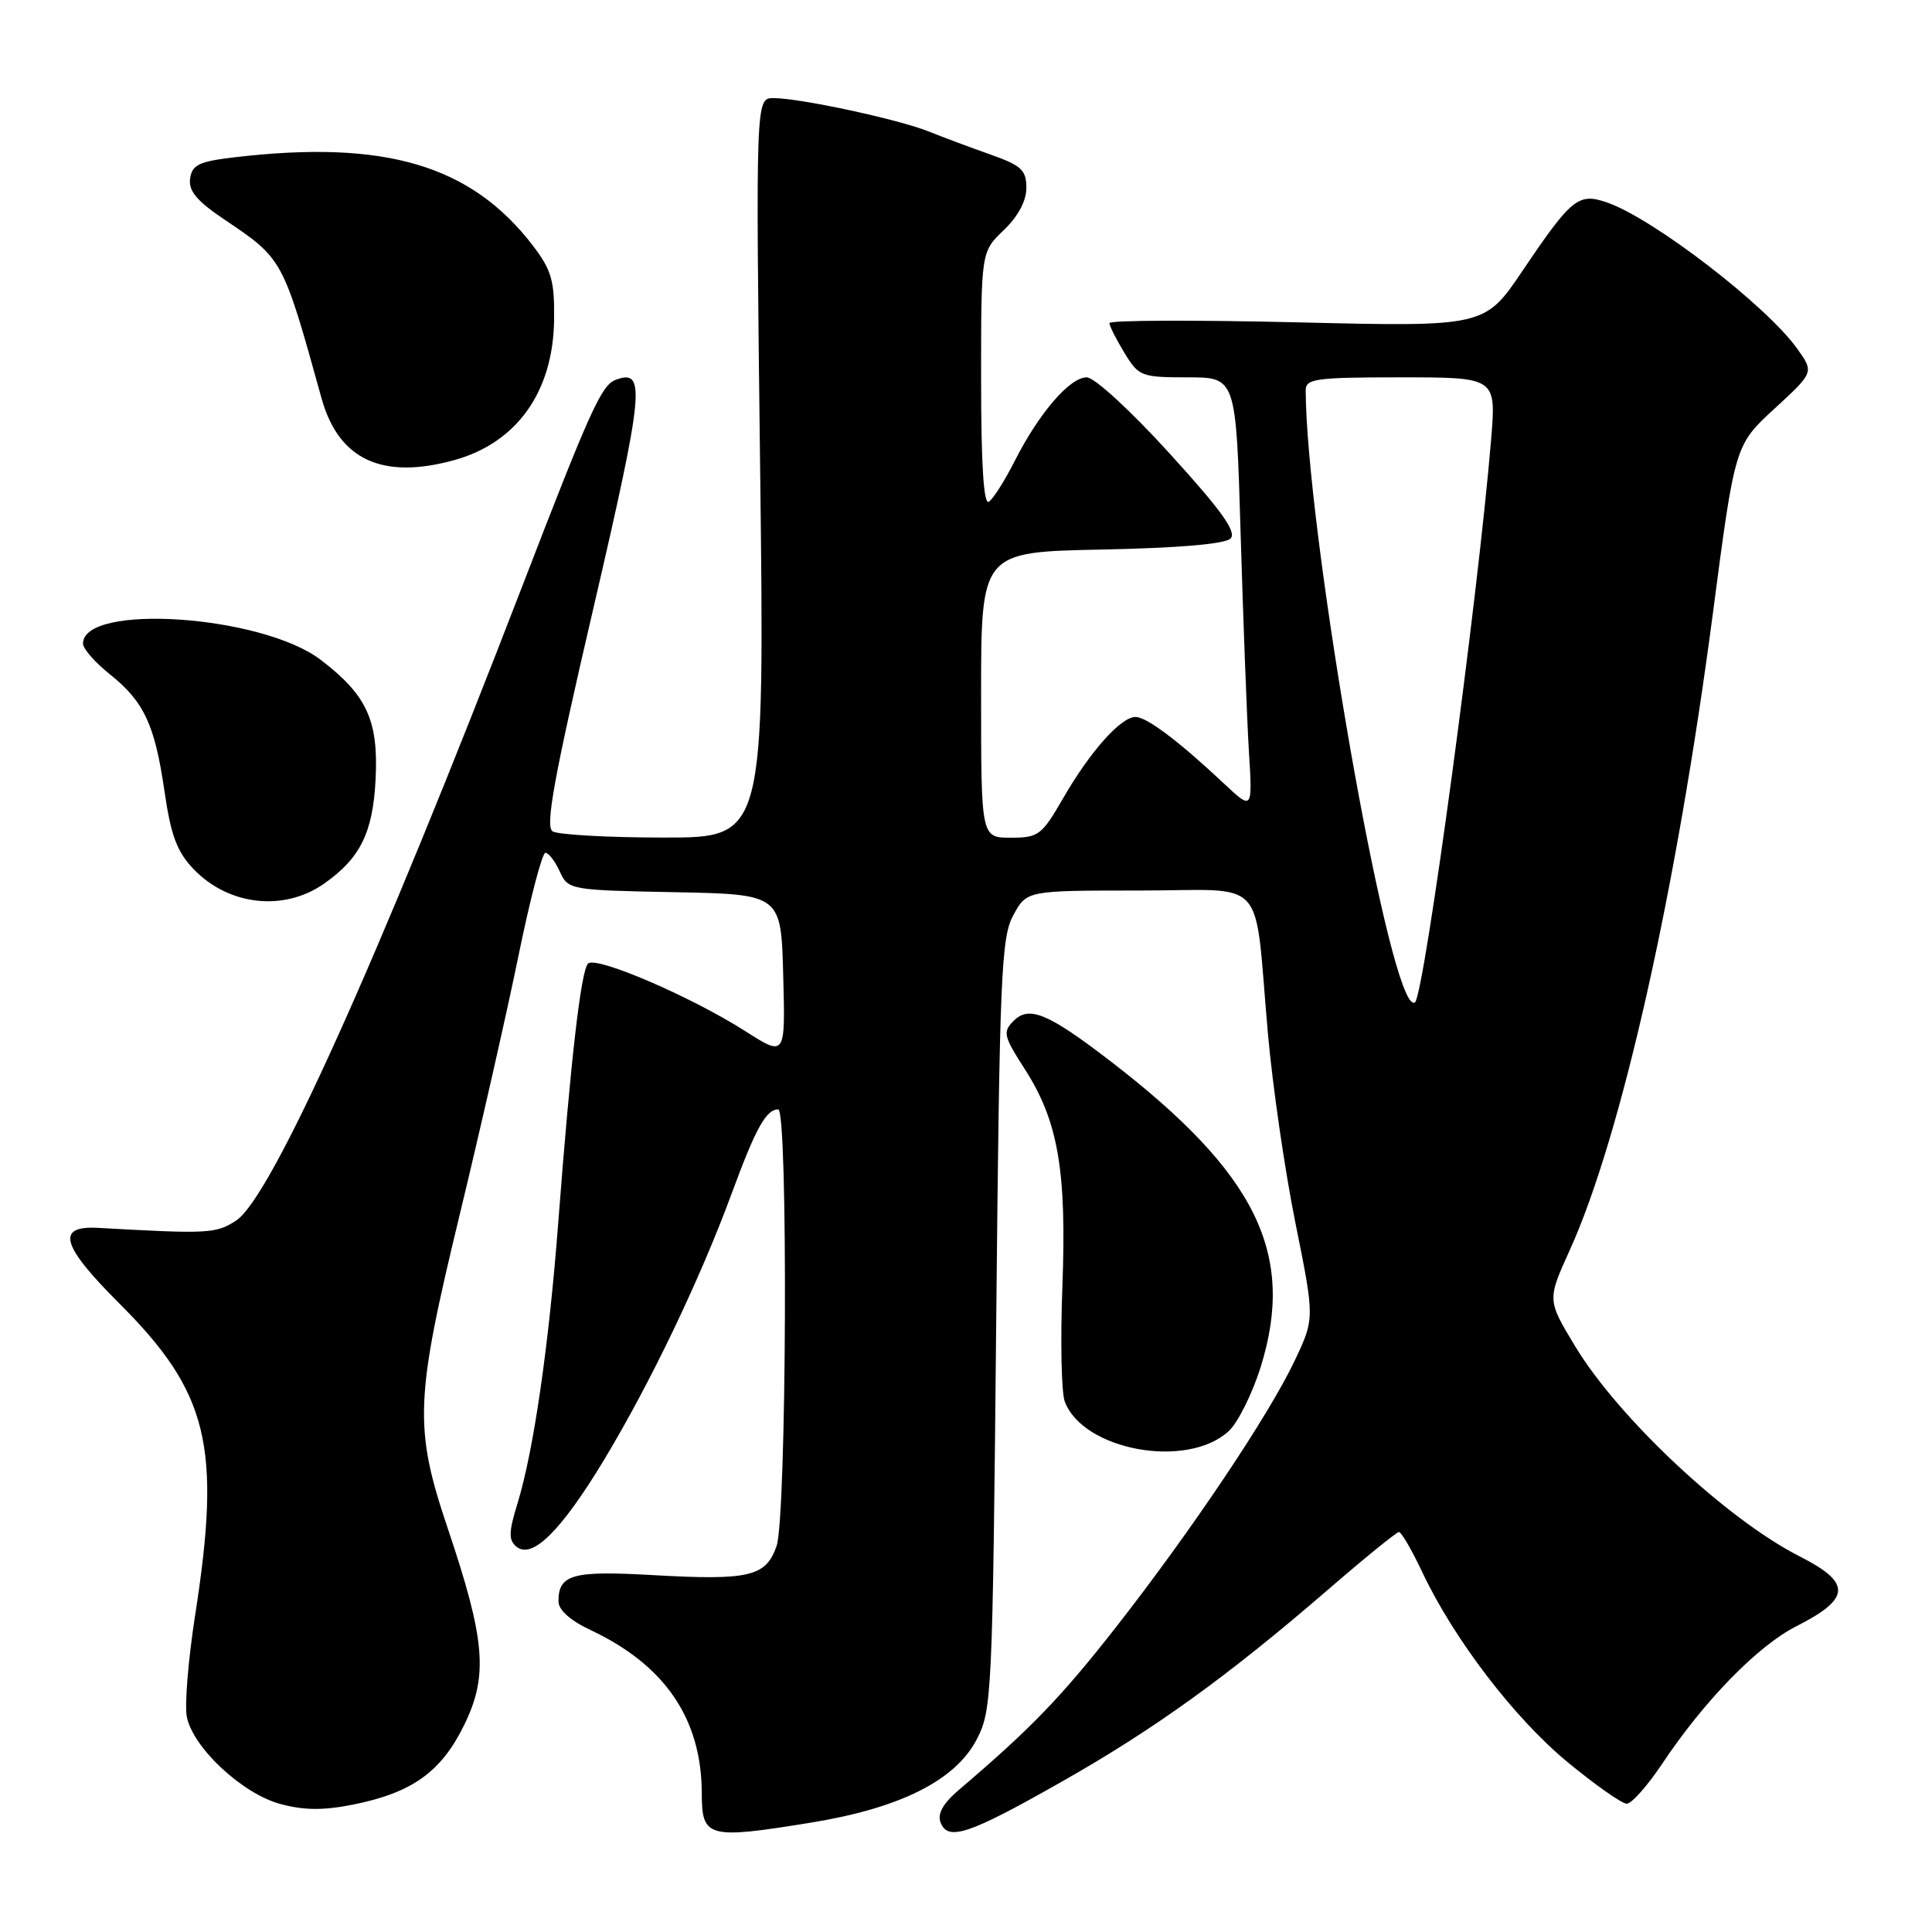 <?xml version="1.0" encoding="UTF-8" standalone="no"?>
<!DOCTYPE svg PUBLIC "-//W3C//DTD SVG 1.1//EN" "http://www.w3.org/Graphics/SVG/1.1/DTD/svg11.dtd" >
<svg xmlns="http://www.w3.org/2000/svg" xmlns:xlink="http://www.w3.org/1999/xlink" version="1.1" viewBox="0 0 256 256">
 <g >
 <path fill="currentColor"
d=" M 107.50 241.50 C 119.28 239.58 126.58 235.92 129.41 230.50 C 131.43 226.63 131.52 224.79 132.00 175.50 C 132.45 129.11 132.66 124.21 134.28 121.25 C 136.05 118.00 136.05 118.00 150.98 118.00 C 168.24 118.00 166.11 115.62 168.01 137.00 C 168.62 143.88 170.26 155.17 171.66 162.10 C 174.20 174.70 174.20 174.70 171.56 180.28 C 168.12 187.55 157.85 202.86 147.81 215.69 C 140.56 224.94 136.59 229.05 127.09 237.14 C 124.96 238.95 124.19 240.32 124.63 241.48 C 125.60 244.01 128.35 243.09 140.69 236.08 C 152.99 229.11 162.71 222.09 175.92 210.68 C 180.81 206.45 185.06 203.00 185.37 203.00 C 185.69 203.00 187.08 205.40 188.47 208.34 C 192.67 217.23 200.68 227.69 207.72 233.50 C 211.39 236.52 214.91 239.00 215.55 239.00 C 216.19 239.00 218.29 236.64 220.22 233.75 C 225.80 225.37 232.91 218.08 238.02 215.49 C 245.28 211.81 245.38 209.73 238.43 206.21 C 228.81 201.33 214.45 187.89 208.71 178.38 C 205.01 172.25 205.01 172.25 208.00 165.65 C 214.82 150.61 222.12 118.13 226.97 81.24 C 229.89 58.97 229.89 58.97 235.13 54.15 C 240.37 49.33 240.37 49.33 238.15 46.22 C 234.08 40.50 219.11 28.98 212.97 26.84 C 209.15 25.51 208.26 26.22 201.75 35.87 C 196.73 43.31 196.73 43.31 171.87 42.71 C 158.19 42.39 147.00 42.43 147.00 42.81 C 147.01 43.19 147.90 44.96 148.99 46.75 C 150.89 49.87 151.22 50.00 157.38 50.00 C 163.78 50.00 163.78 50.00 164.39 70.75 C 164.73 82.16 165.22 95.07 165.48 99.44 C 165.97 107.37 165.97 107.37 162.23 103.87 C 156.23 98.23 151.95 95.00 150.46 95.00 C 148.52 95.00 144.45 99.57 140.88 105.75 C 138.04 110.68 137.61 111.00 133.93 111.00 C 130.00 111.00 130.00 111.00 130.00 92.07 C 130.00 73.14 130.00 73.14 145.95 72.82 C 156.19 72.61 162.31 72.09 163.05 71.36 C 163.90 70.50 161.89 67.68 155.00 60.11 C 149.79 54.38 145.02 50.00 143.99 50.00 C 141.75 50.00 137.68 54.73 134.46 61.07 C 133.13 63.70 131.58 66.14 131.02 66.49 C 130.34 66.91 130.00 61.45 130.00 50.25 C 130.00 33.37 130.00 33.37 133.00 30.50 C 134.90 28.68 136.00 26.62 136.00 24.90 C 136.00 22.54 135.35 21.93 131.25 20.48 C 128.64 19.56 124.92 18.17 123.00 17.40 C 118.95 15.79 105.98 13.00 102.50 13.00 C 100.13 13.00 100.13 13.00 100.72 62.00 C 101.32 111.00 101.32 111.00 87.91 110.98 C 80.53 110.98 73.92 110.60 73.22 110.16 C 72.22 109.52 73.40 103.05 78.62 80.62 C 85.35 51.65 85.63 48.78 81.54 50.35 C 79.69 51.06 78.15 54.46 69.27 77.50 C 49.98 127.55 35.94 158.68 31.29 161.73 C 28.64 163.47 27.58 163.52 13.03 162.70 C 7.37 162.38 8.09 165.00 15.75 172.65 C 27.63 184.51 29.36 191.59 25.85 214.06 C 24.95 219.87 24.45 225.89 24.75 227.45 C 25.53 231.55 32.09 237.68 37.16 239.04 C 40.29 239.89 42.86 239.90 46.83 239.11 C 54.62 237.54 58.47 234.78 61.50 228.58 C 64.71 222.04 64.32 217.34 59.34 202.55 C 54.83 189.14 54.97 185.51 60.93 160.88 C 63.64 149.67 67.13 134.31 68.68 126.75 C 70.22 119.19 71.84 113.00 72.27 113.00 C 72.69 113.00 73.55 114.11 74.17 115.47 C 75.28 117.91 75.49 117.95 89.40 118.22 C 103.50 118.50 103.50 118.50 103.78 129.26 C 104.07 140.02 104.07 140.02 98.78 136.65 C 91.61 132.07 78.97 126.63 77.92 127.68 C 76.98 128.62 75.63 140.31 73.97 162.00 C 72.72 178.39 70.70 192.27 68.58 199.18 C 67.40 203.00 67.37 204.07 68.43 204.94 C 70.50 206.66 74.34 202.87 80.01 193.49 C 86.16 183.30 92.78 169.49 96.99 158.04 C 100.14 149.49 101.52 147.00 103.12 147.00 C 104.44 147.00 104.23 201.04 102.90 204.86 C 101.48 208.92 99.31 209.43 86.50 208.71 C 75.85 208.10 74.00 208.62 74.00 212.19 C 74.00 213.33 75.57 214.73 78.25 215.99 C 88.13 220.64 92.98 227.77 92.99 237.67 C 93.00 243.52 93.80 243.73 107.50 241.50 Z  M 162.77 189.67 C 164.02 188.54 165.95 184.66 167.07 181.06 C 171.70 166.13 166.46 155.47 147.19 140.65 C 138.90 134.27 136.37 133.21 134.32 135.26 C 132.84 136.74 132.96 137.26 135.82 141.71 C 140.22 148.58 141.35 155.15 140.77 170.49 C 140.50 177.65 140.64 184.49 141.08 185.69 C 143.48 192.17 157.23 194.70 162.77 189.67 Z  M 42.94 117.09 C 47.75 113.71 49.42 110.32 49.77 103.22 C 50.16 95.47 48.60 92.08 42.49 87.43 C 34.71 81.49 11.00 79.88 11.00 85.29 C 11.00 85.95 12.57 87.75 14.49 89.29 C 19.09 92.96 20.51 95.99 21.80 104.88 C 22.65 110.72 23.45 112.86 25.65 115.16 C 30.29 120.00 37.62 120.82 42.94 117.09 Z  M 60.22 60.96 C 68.49 58.66 73.29 51.91 73.42 42.42 C 73.49 37.21 73.09 35.81 70.65 32.60 C 62.46 21.87 51.03 18.48 31.00 20.85 C 26.37 21.40 25.45 21.84 25.19 23.66 C 24.96 25.29 26.07 26.62 29.69 29.06 C 37.51 34.32 37.46 34.23 42.61 52.79 C 44.87 60.92 50.67 63.61 60.22 60.96 Z  M 186.70 132.32 C 182.73 125.87 173.11 69.26 173.01 51.75 C 173.00 50.18 174.26 50.00 185.63 50.00 C 198.26 50.00 198.26 50.00 197.58 58.25 C 195.86 79.04 188.78 131.46 187.50 132.82 C 187.33 132.99 186.97 132.77 186.70 132.32 Z "/>
</g>
</svg>